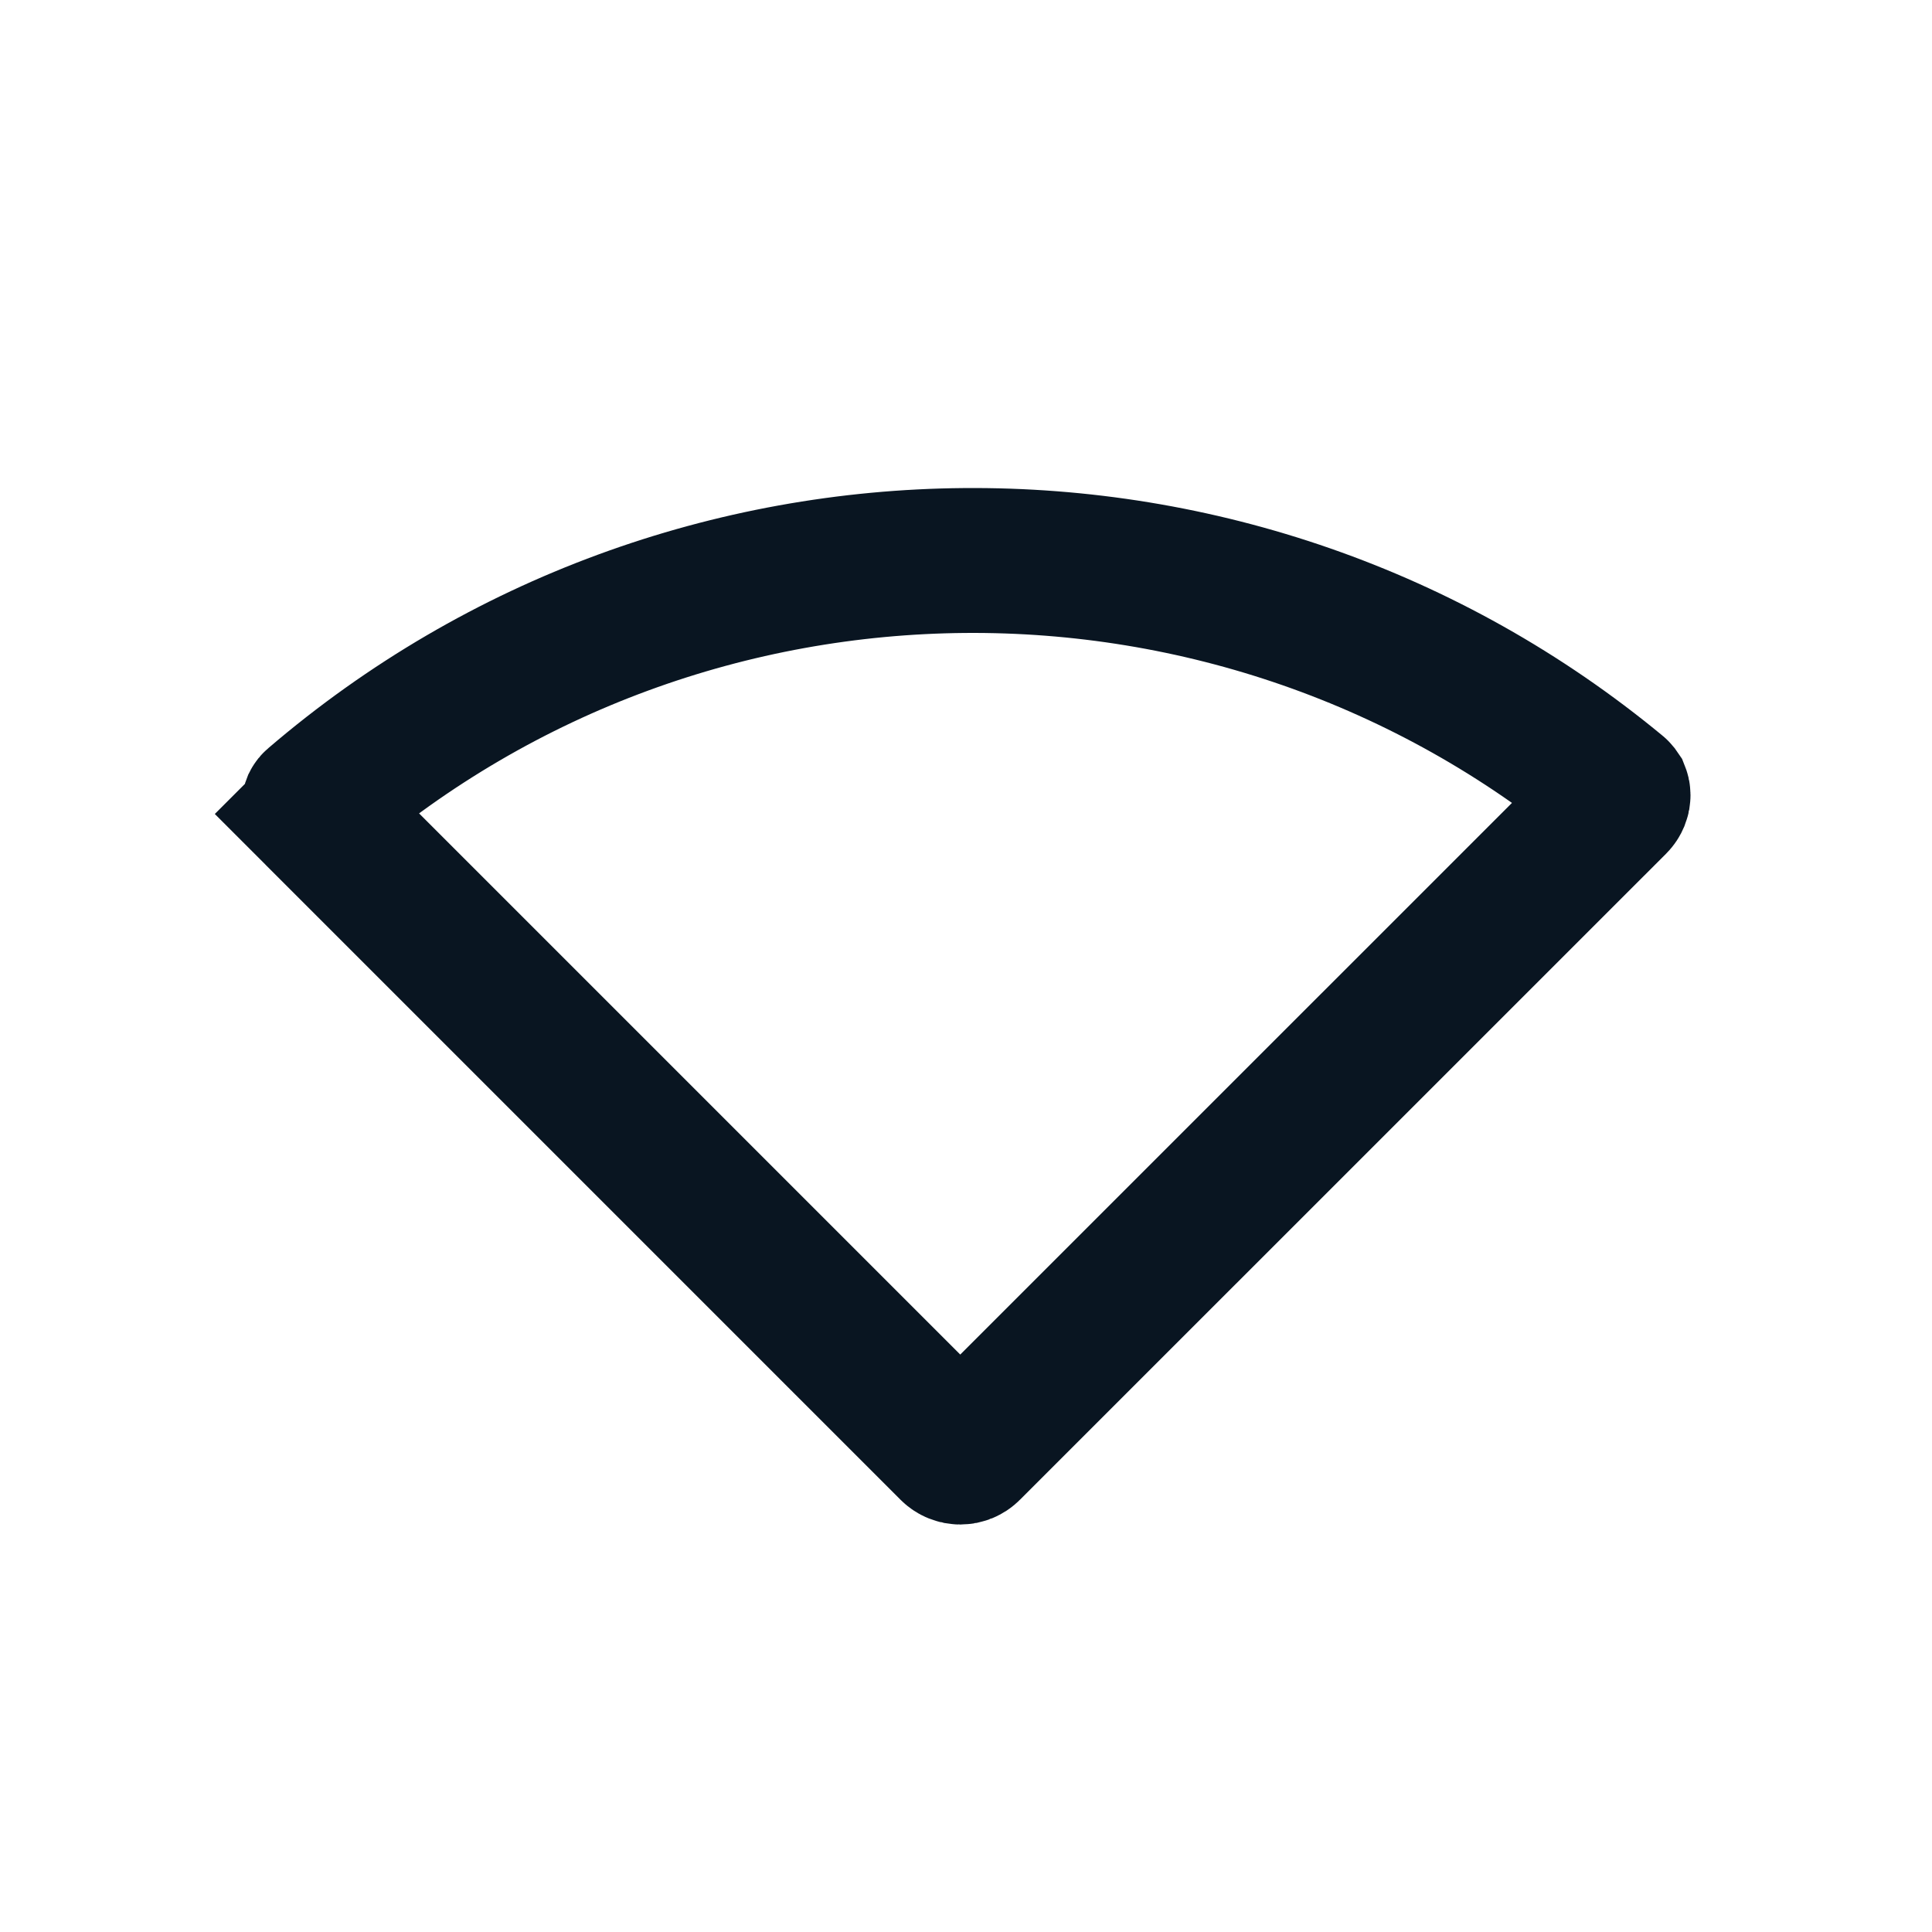 <svg width="24" height="24" viewBox="0 0 24 24" fill="none" xmlns="http://www.w3.org/2000/svg">
<path d="M12.034 17.994C11.976 18.053 11.882 18.053 11.823 17.994L3.941 10.112L3.305 10.748L3.941 10.112C3.91 10.081 3.9 10.046 3.9 10.02C3.9 10.007 3.903 9.998 3.905 9.993C3.907 9.989 3.91 9.984 3.919 9.977C8.552 6.006 15.395 5.958 20.081 9.834C20.09 9.841 20.093 9.847 20.095 9.85C20.097 9.855 20.1 9.864 20.1 9.877C20.101 9.903 20.09 9.939 20.059 9.97L12.034 17.994Z" stroke="#091521" stroke-width="1.8"/>
</svg>
